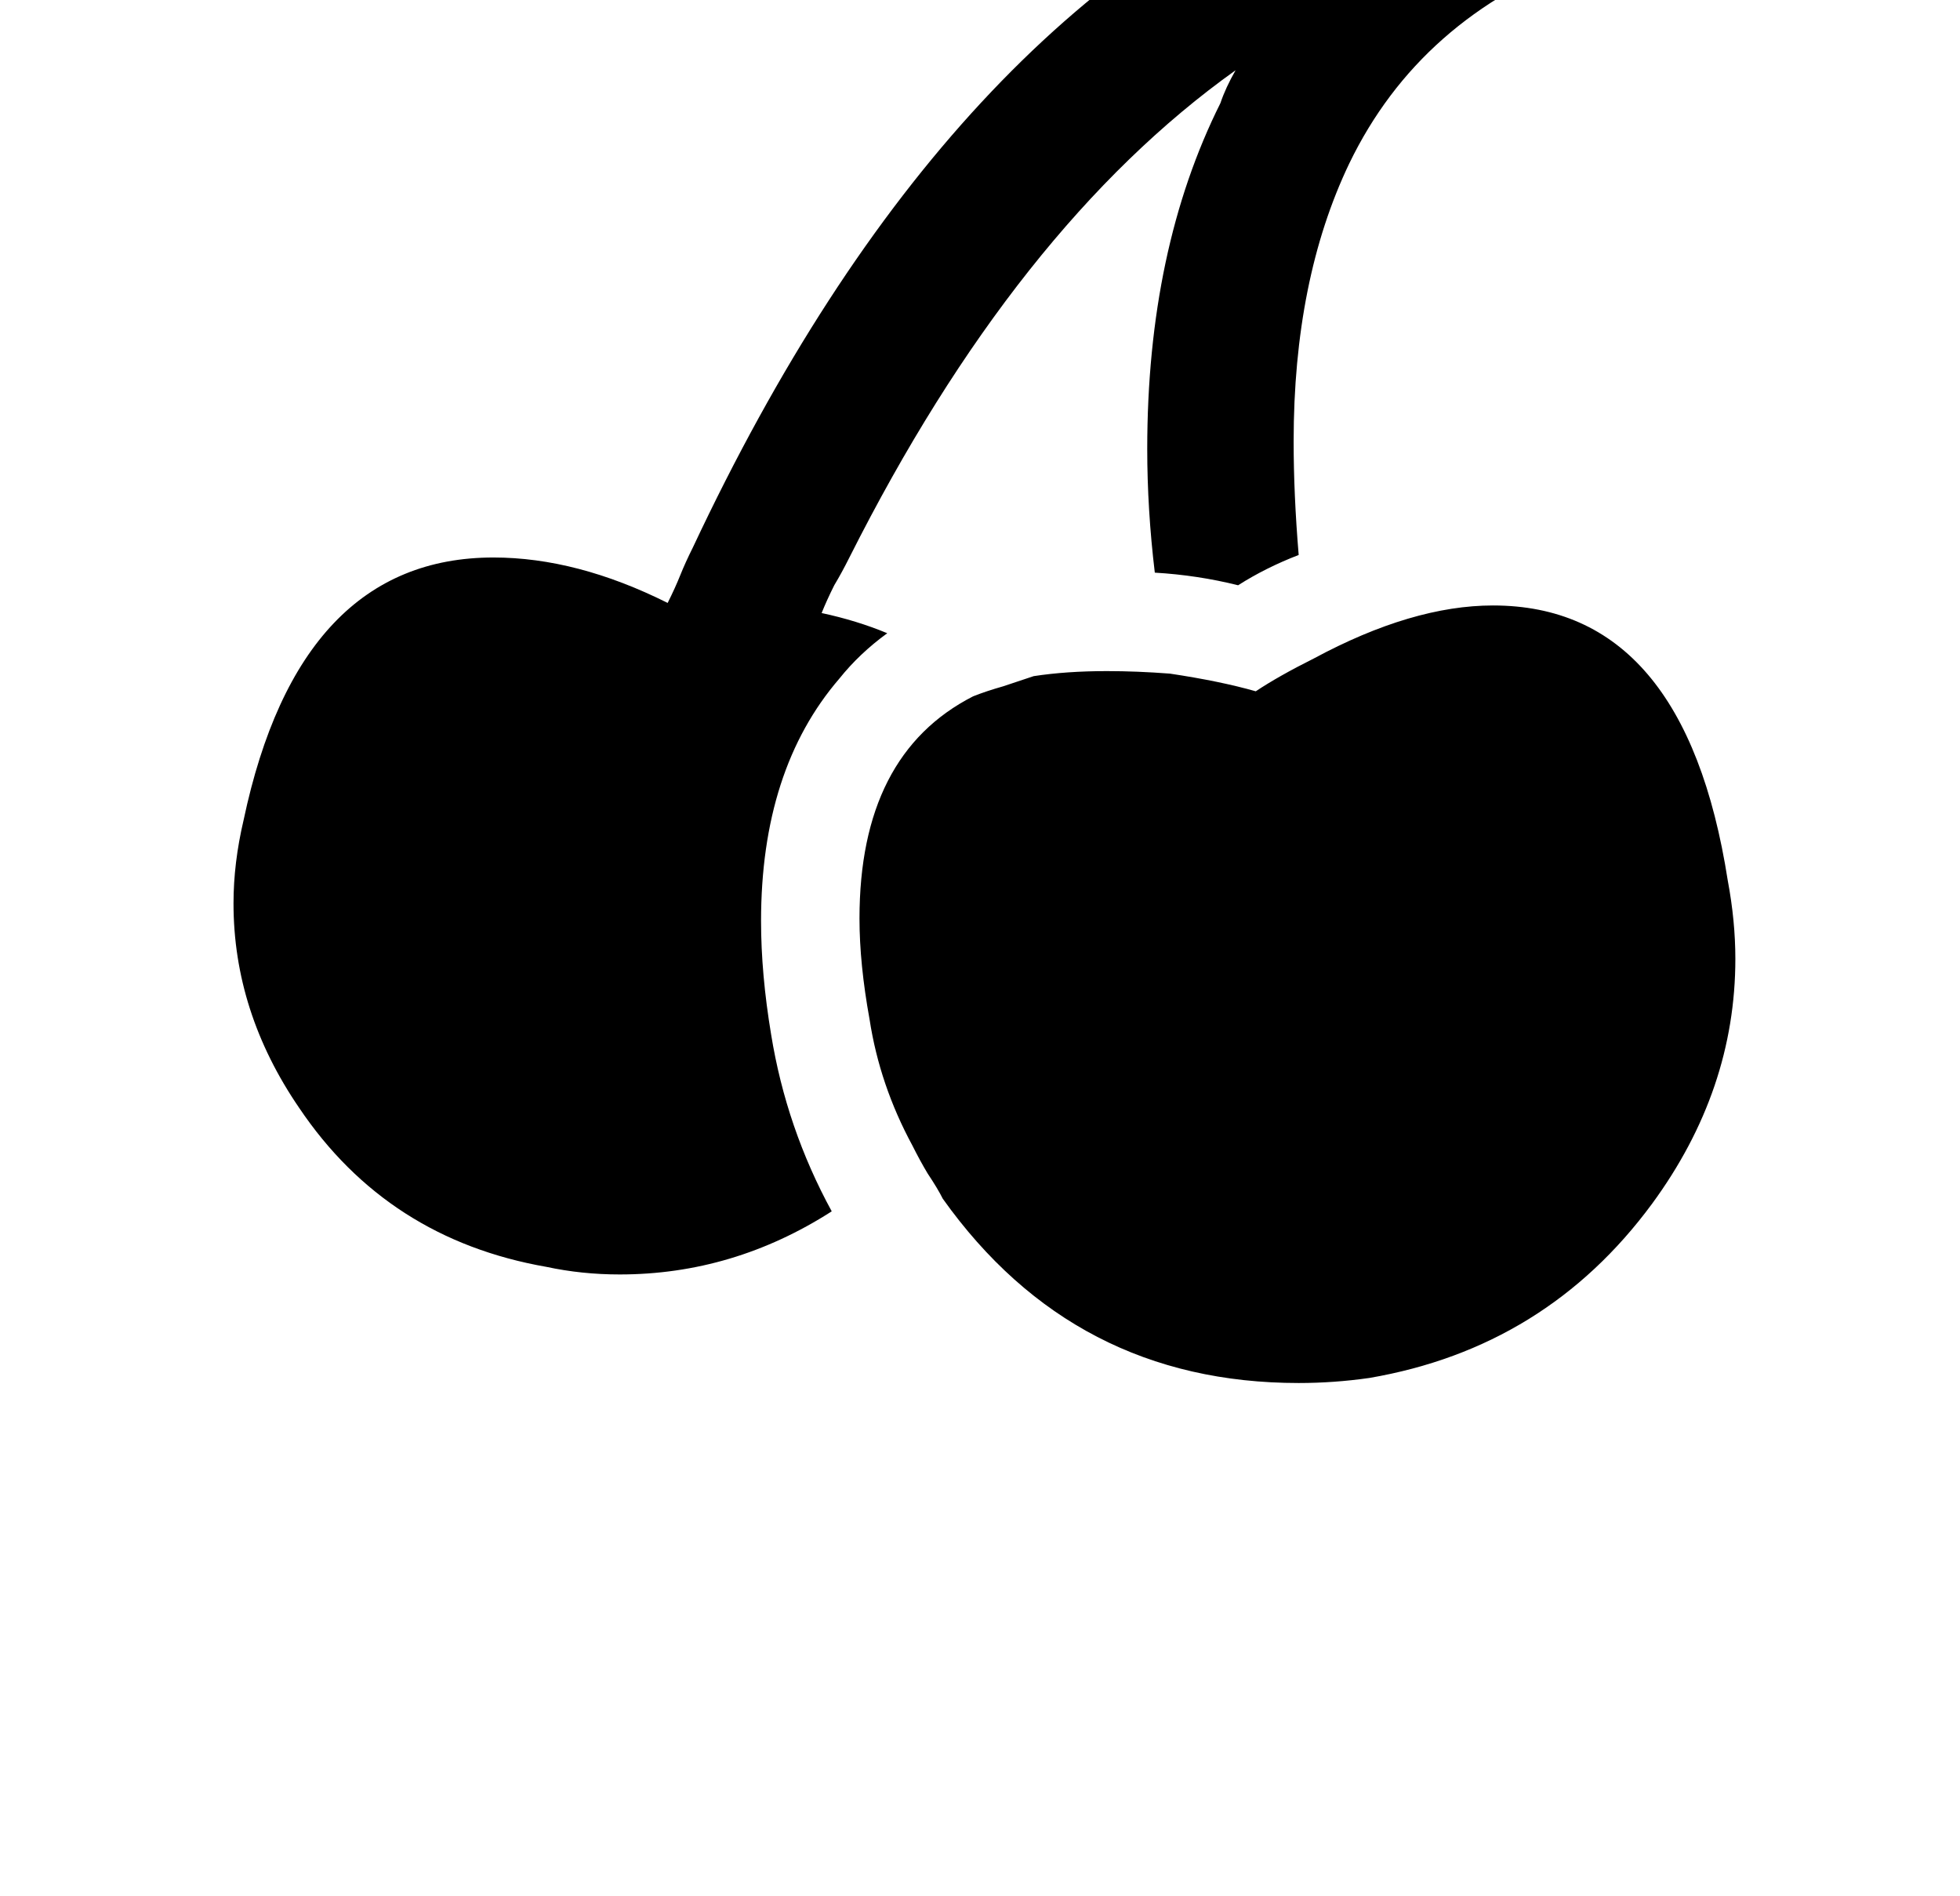 <?xml version="1.0" standalone="no"?>
<!DOCTYPE svg PUBLIC "-//W3C//DTD SVG 1.1//EN" "http://www.w3.org/Graphics/SVG/1.1/DTD/svg11.dtd" >
<svg xmlns="http://www.w3.org/2000/svg" xmlns:xlink="http://www.w3.org/1999/xlink" version="1.1" viewBox="-10 0 1034 1000">
   <path fill="currentColor"
d="M949.431 -58.807q1.331 5.326 1.331 10.652q0 15.979 -21.306 18.643l-103.864 6.658q-86.554 31.958 -123.839 109.191q-29.295 61.253 -29.295 146.476q0 27.964 2.663 59.922q-17.311 6.658 -31.959 15.979
q-21.305 -5.327 -43.942 -6.658q-3.995 -33.29 -3.995 -65.248q0 -105.196 38.617 -182.43q2.663 -7.989 7.989 -17.311q-115.85 82.559 -203.734 256.999q-3.995 7.989 -7.99 14.648q-3.994 7.989 -6.658 14.648
q18.643 3.995 34.622 10.652q-14.648 10.653 -25.301 23.969q-41.279 47.938 -41.279 127.834q0 27.964 5.326 59.922q7.99 49.27 31.959 93.212q-51.933 33.29 -111.854 33.29q-19.975 0 -38.616 -3.995q-83.892 -14.648 -130.497 -83.891
q-34.622 -50.601 -34.622 -107.859q0 -21.306 5.327 -43.942q29.295 -138.486 131.828 -138.486q43.942 0 91.88 23.969q3.995 -7.99 6.658 -14.648q2.663 -6.657 6.658 -14.648q134.491 -286.294 339.558 -366.189
q-46.605 -11.984 -87.886 -34.622q-73.237 -37.284 -125.17 -102.533q-38.616 -46.605 -38.616 -63.916q0 -2.663 1.331 -5.327q5.327 -10.652 41.28 -10.652q17.311 0 39.947 2.663q85.223 7.989 158.461 46.606
q99.87 51.932 149.139 133.159l62.585 -27.963q7.99 -3.995 14.648 -3.995q14.648 0 19.974 19.974zM777.654 319.367q101.201 0 123.839 145.145q3.994 21.306 3.994 41.279q0 69.243 -43.942 129.165q-55.927 75.901 -149.14 91.881
q-18.642 2.663 -37.284 2.663q-118.513 0 -187.756 -97.207q-2.663 -5.326 -7.989 -13.315q-3.995 -6.658 -7.99 -14.648q-17.311 -31.959 -22.637 -66.58q-5.326 -29.296 -5.326 -53.265q0 -86.554 59.922 -117.181
q6.658 -2.663 15.979 -5.326l15.979 -5.326q17.311 -2.663 38.616 -2.663q15.979 0 33.29 1.331q26.633 3.995 45.274 9.321q11.984 -7.989 30.627 -17.311q51.933 -27.964 94.544 -27.964z" />
</svg>
